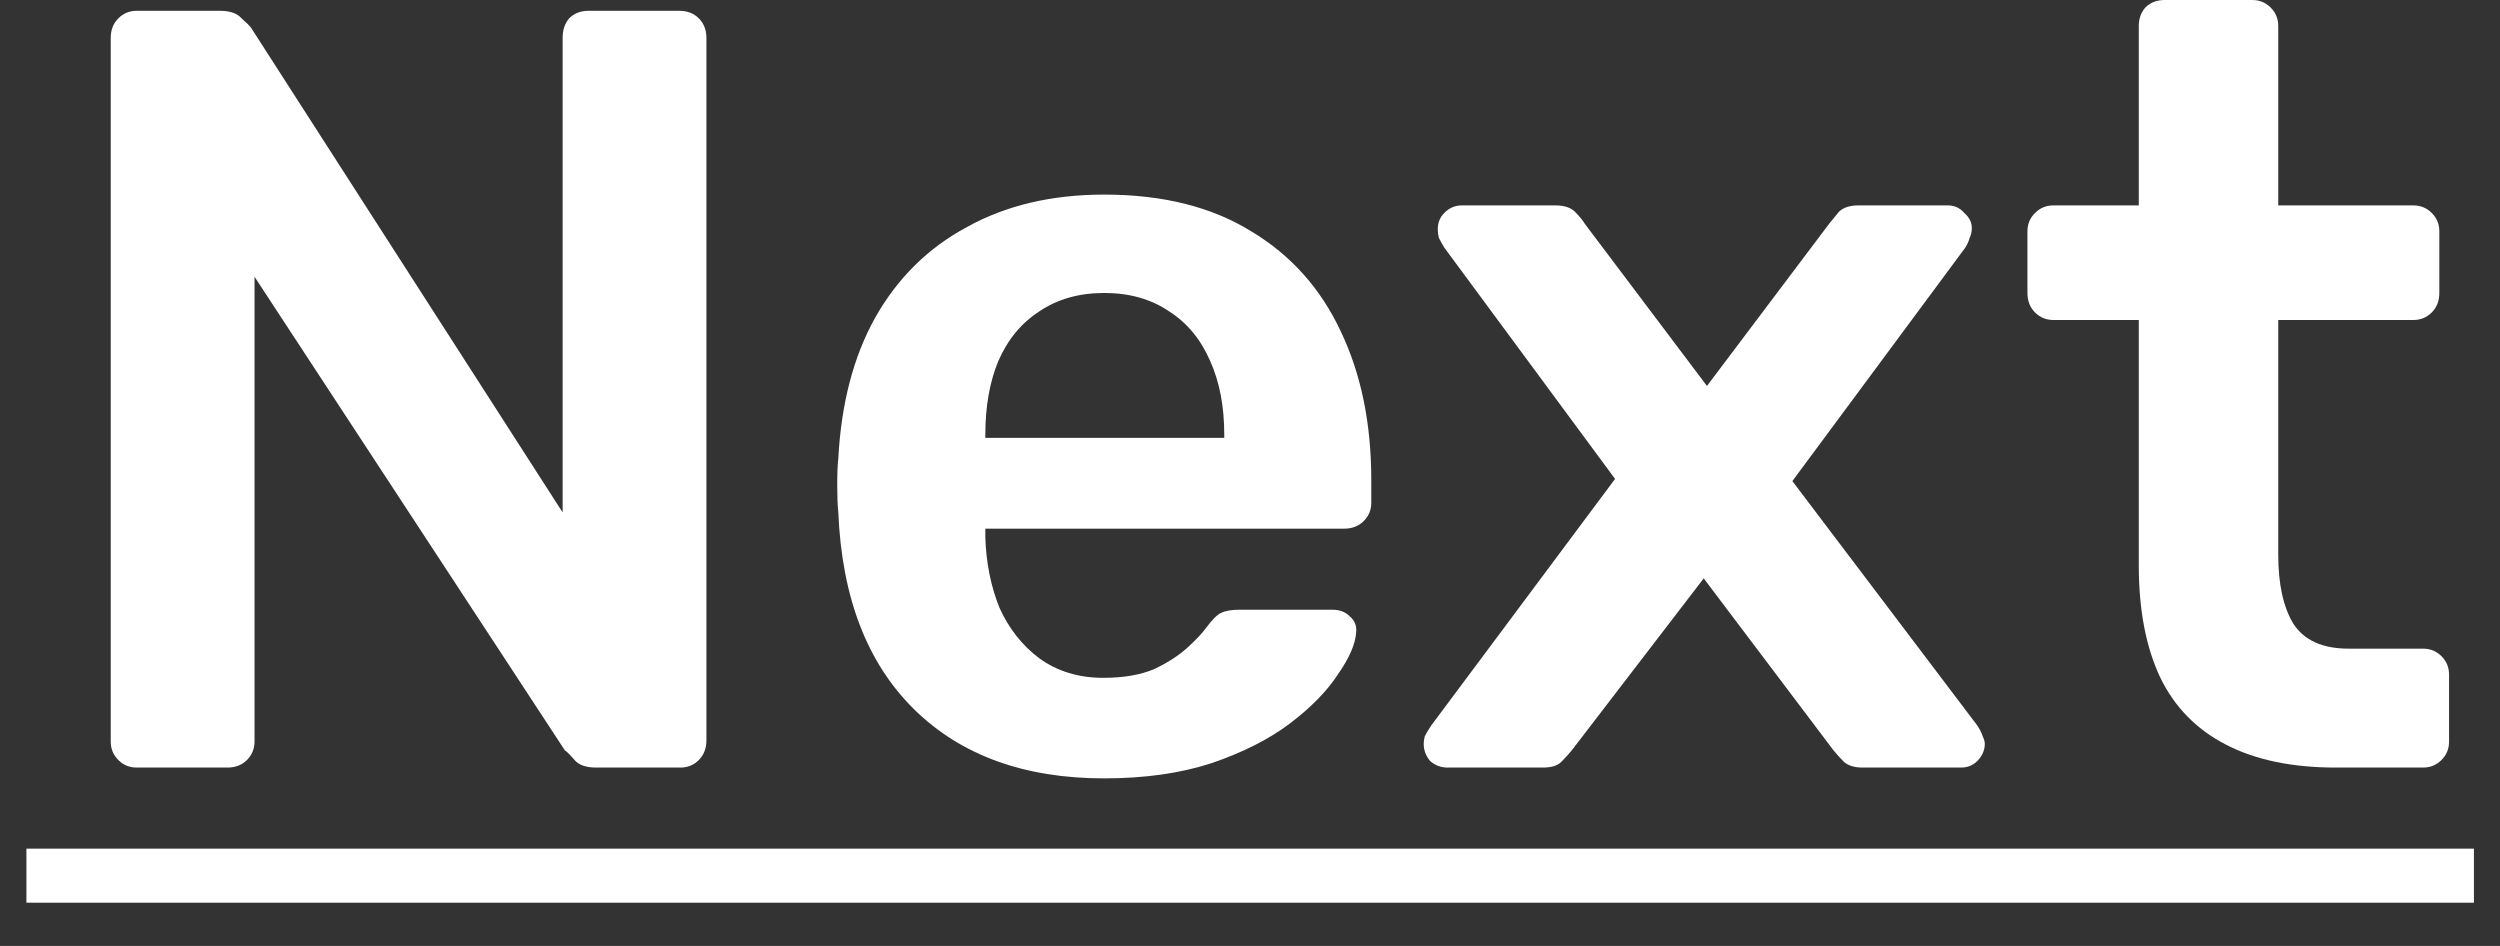 <svg width="37" height="14" viewBox="0 0 37 14" fill="none" xmlns="http://www.w3.org/2000/svg">
<rect x="0" y="0" width="37" height="14" fill="#333333" stroke="none"/>
<path d="M2.023 11.36C1.916 11.36 1.825 11.323 1.751 11.248C1.676 11.173 1.639 11.083 1.639 10.976V0.56C1.639 0.443 1.676 0.347 1.751 0.272C1.825 0.197 1.916 0.16 2.023 0.16H3.255C3.404 0.16 3.511 0.197 3.575 0.272C3.649 0.336 3.697 0.384 3.719 0.416L8.327 7.584V0.56C8.327 0.443 8.359 0.347 8.423 0.272C8.497 0.197 8.593 0.16 8.711 0.16H10.055C10.172 0.16 10.268 0.197 10.343 0.272C10.417 0.347 10.455 0.443 10.455 0.56V10.96C10.455 11.077 10.417 11.173 10.343 11.248C10.268 11.323 10.177 11.36 10.071 11.36H8.823C8.673 11.36 8.567 11.323 8.503 11.248C8.439 11.173 8.391 11.125 8.359 11.104L3.767 4.096V10.976C3.767 11.083 3.729 11.173 3.655 11.248C3.58 11.323 3.484 11.36 3.367 11.36H2.023Z" fill="white"/>
<path d="M16.343 11.52C15.159 11.52 14.22 11.179 13.527 10.496C12.834 9.813 12.46 8.843 12.407 7.584C12.396 7.477 12.391 7.344 12.391 7.184C12.391 7.013 12.396 6.88 12.407 6.784C12.45 5.973 12.631 5.28 12.951 4.704C13.282 4.117 13.735 3.669 14.311 3.36C14.887 3.04 15.565 2.88 16.343 2.88C17.207 2.88 17.933 3.061 18.519 3.424C19.106 3.776 19.549 4.272 19.847 4.912C20.146 5.541 20.295 6.272 20.295 7.104V7.44C20.295 7.547 20.258 7.637 20.183 7.712C20.108 7.787 20.012 7.824 19.895 7.824H14.583C14.583 7.824 14.583 7.84 14.583 7.872C14.583 7.904 14.583 7.931 14.583 7.952C14.594 8.325 14.663 8.672 14.791 8.992C14.93 9.301 15.127 9.552 15.383 9.744C15.65 9.936 15.964 10.032 16.327 10.032C16.626 10.032 16.877 9.989 17.079 9.904C17.282 9.808 17.447 9.701 17.575 9.584C17.703 9.467 17.794 9.371 17.847 9.296C17.943 9.168 18.018 9.093 18.071 9.072C18.135 9.04 18.226 9.024 18.343 9.024H19.719C19.826 9.024 19.911 9.056 19.975 9.12C20.05 9.184 20.082 9.264 20.071 9.36C20.061 9.531 19.97 9.739 19.799 9.984C19.639 10.229 19.404 10.469 19.095 10.704C18.786 10.939 18.396 11.136 17.927 11.296C17.468 11.445 16.941 11.52 16.343 11.52ZM14.583 6.48H18.119V6.432C18.119 6.016 18.05 5.653 17.911 5.344C17.773 5.024 17.57 4.779 17.303 4.608C17.037 4.427 16.716 4.336 16.343 4.336C15.97 4.336 15.65 4.427 15.383 4.608C15.117 4.779 14.914 5.024 14.775 5.344C14.647 5.653 14.583 6.016 14.583 6.432V6.48Z" fill="white"/>
<path d="M21.423 11.36C21.327 11.36 21.241 11.328 21.167 11.264C21.103 11.189 21.071 11.104 21.071 11.008C21.071 10.976 21.076 10.939 21.087 10.896C21.108 10.853 21.14 10.8 21.183 10.736L23.903 7.088L21.375 3.664C21.343 3.611 21.316 3.563 21.295 3.52C21.284 3.477 21.279 3.435 21.279 3.392C21.279 3.296 21.311 3.216 21.375 3.152C21.449 3.077 21.535 3.04 21.631 3.04H23.023C23.151 3.04 23.247 3.072 23.311 3.136C23.375 3.2 23.423 3.259 23.455 3.312L25.263 5.712L27.071 3.312C27.113 3.259 27.161 3.2 27.215 3.136C27.279 3.072 27.375 3.04 27.503 3.04H28.831C28.927 3.04 29.007 3.077 29.071 3.152C29.145 3.216 29.183 3.291 29.183 3.376C29.183 3.429 29.172 3.477 29.151 3.52C29.14 3.563 29.119 3.611 29.087 3.664L26.527 7.12L29.263 10.736C29.305 10.8 29.332 10.853 29.343 10.896C29.364 10.939 29.375 10.976 29.375 11.008C29.375 11.104 29.337 11.189 29.263 11.264C29.199 11.328 29.119 11.36 29.023 11.36H27.567C27.449 11.36 27.359 11.333 27.295 11.28C27.231 11.216 27.177 11.157 27.135 11.104L25.215 8.56L23.263 11.104C23.22 11.157 23.167 11.216 23.103 11.28C23.049 11.333 22.959 11.36 22.831 11.36H21.423Z" fill="white"/>
<path d="M34.566 11.36C33.926 11.36 33.387 11.248 32.95 11.024C32.513 10.8 32.187 10.469 31.974 10.032C31.761 9.584 31.654 9.029 31.654 8.368V4.736H30.39C30.283 4.736 30.193 4.699 30.118 4.624C30.043 4.549 30.006 4.453 30.006 4.336V3.424C30.006 3.317 30.043 3.227 30.118 3.152C30.193 3.077 30.283 3.04 30.39 3.04H31.654V0.384C31.654 0.277 31.686 0.187 31.75 0.112C31.825 0.037 31.921 0 32.038 0H33.334C33.441 0 33.531 0.037 33.606 0.112C33.681 0.187 33.718 0.277 33.718 0.384V3.04H35.718C35.825 3.04 35.915 3.077 35.99 3.152C36.065 3.227 36.102 3.317 36.102 3.424V4.336C36.102 4.453 36.065 4.549 35.99 4.624C35.915 4.699 35.825 4.736 35.718 4.736H33.718V8.208C33.718 8.645 33.793 8.987 33.942 9.232C34.102 9.477 34.374 9.6 34.758 9.6H35.862C35.969 9.6 36.059 9.637 36.134 9.712C36.209 9.787 36.246 9.877 36.246 9.984V10.976C36.246 11.083 36.209 11.173 36.134 11.248C36.059 11.323 35.969 11.36 35.862 11.36H34.566Z" fill="white"/>
<path d="M0.391 12.56H36.614V13.36H0.391V12.56Z" fill="white"/>
</svg>
